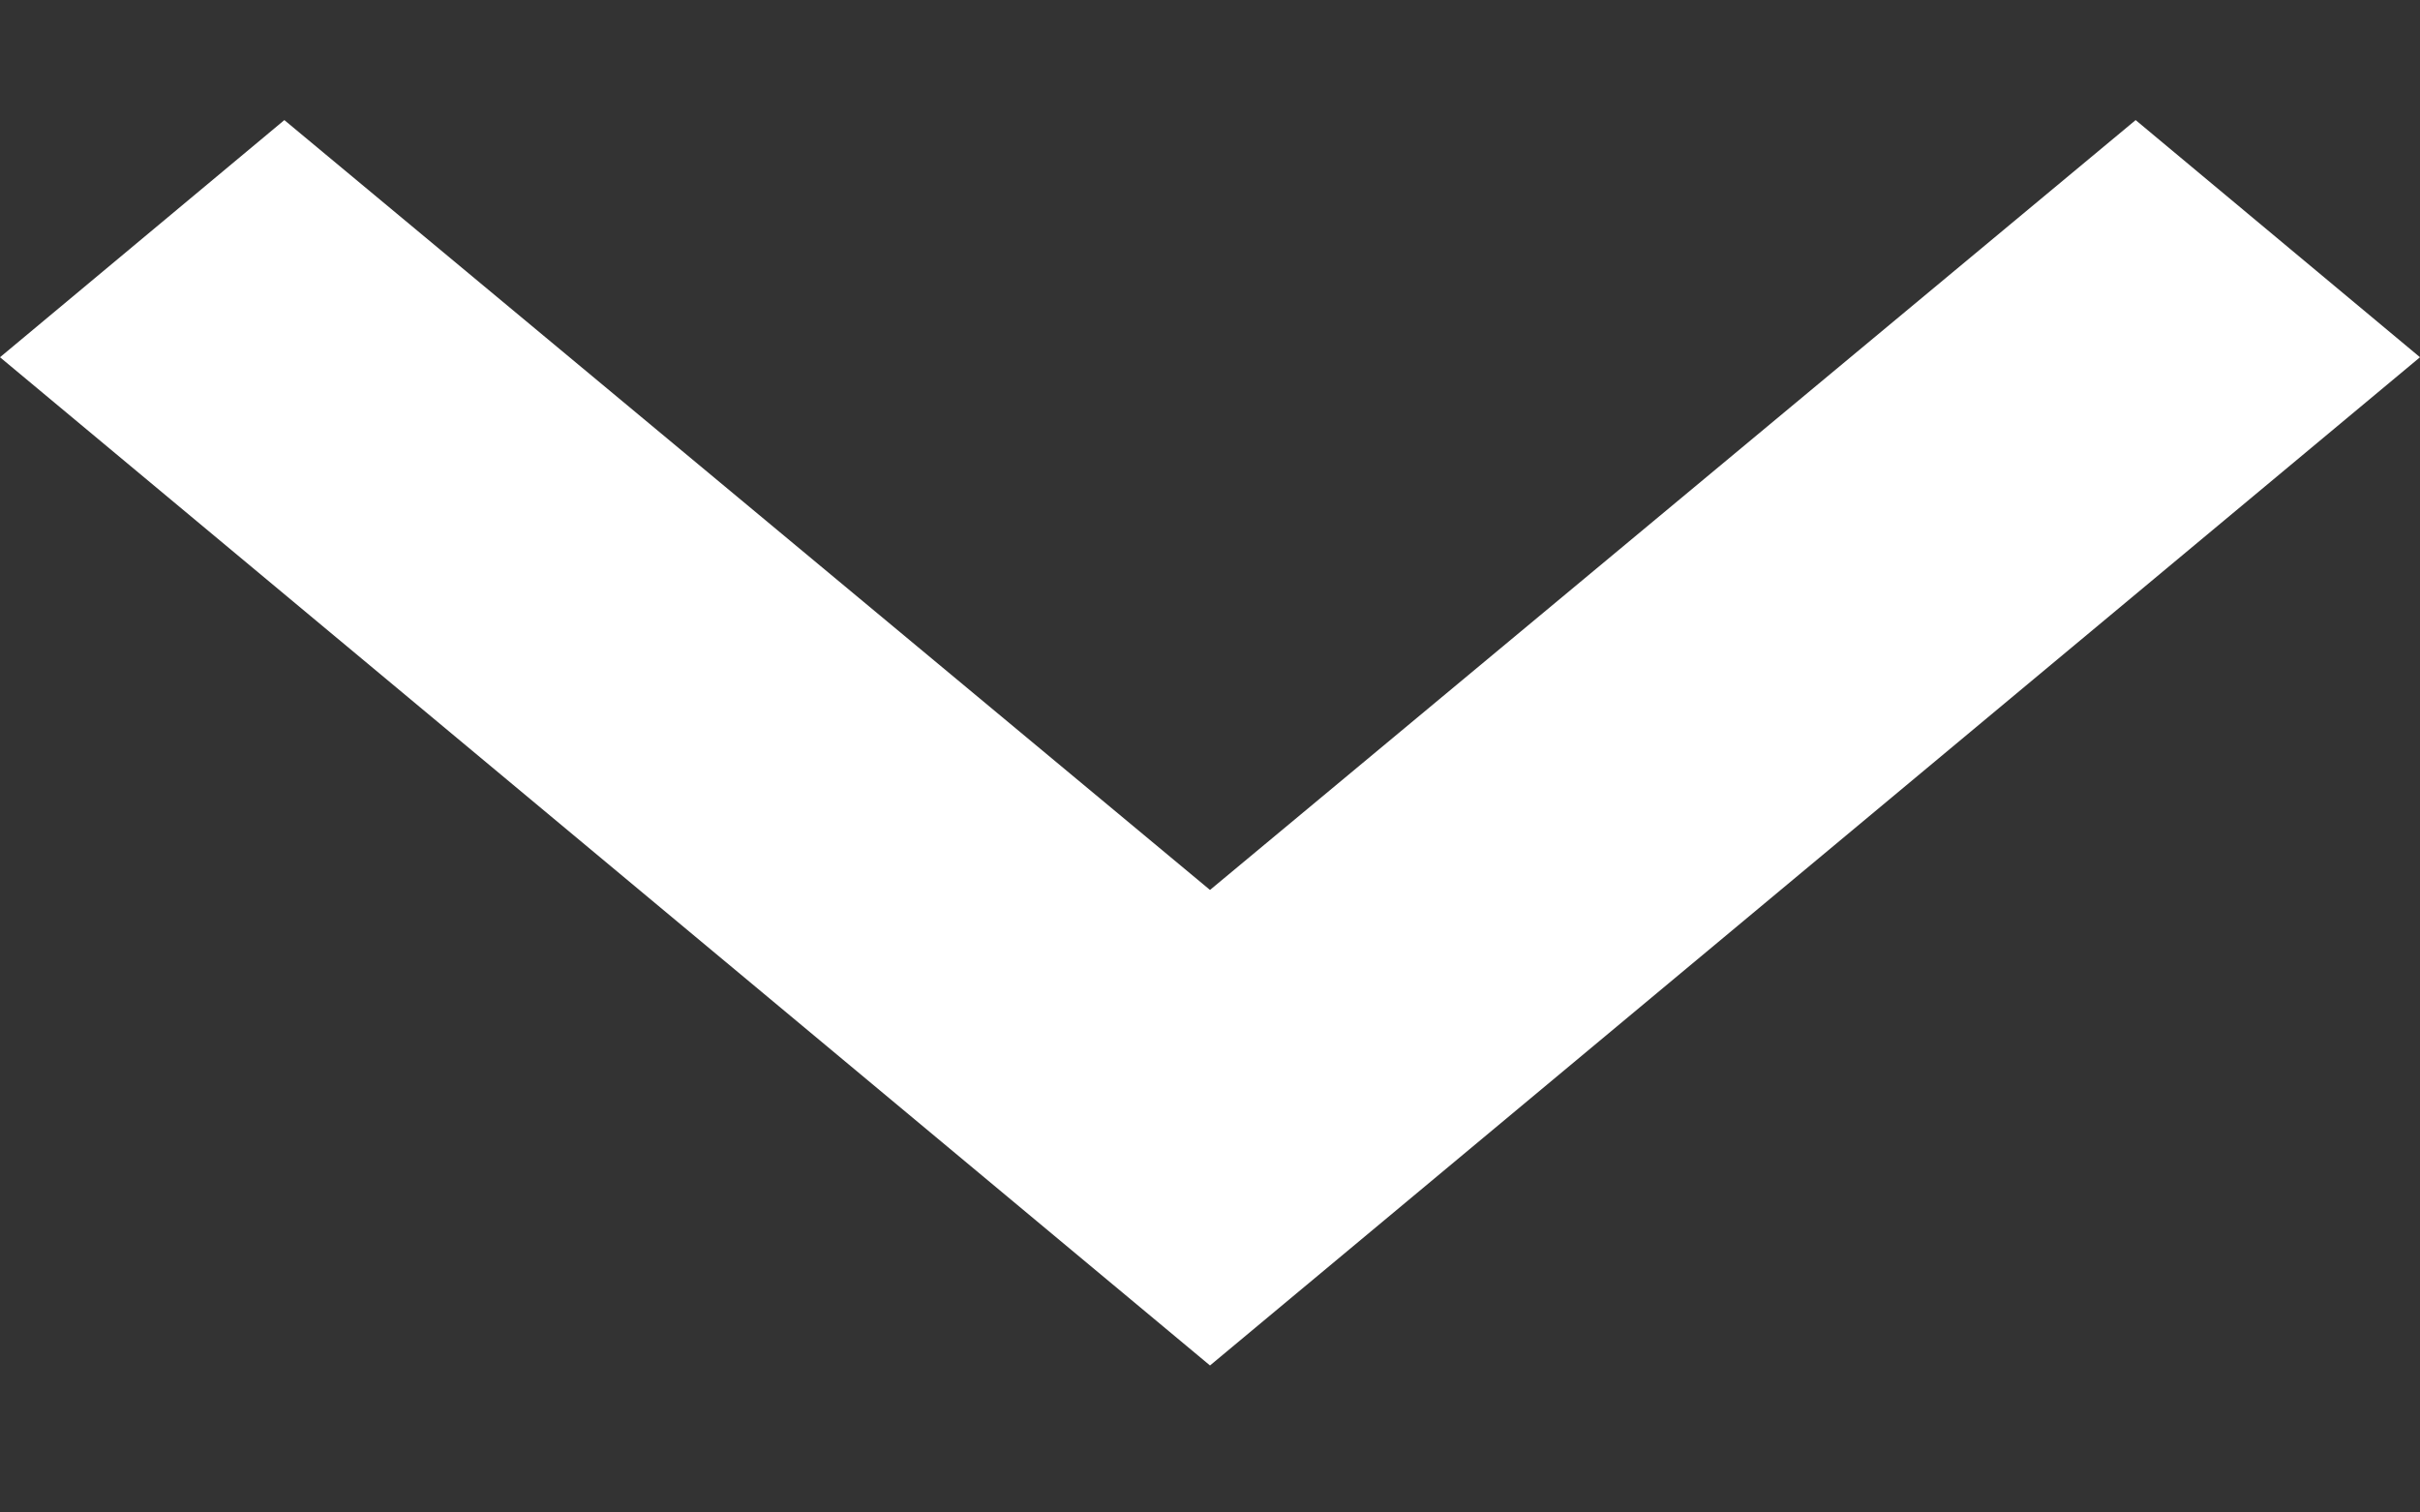 ﻿<?xml version="1.0" encoding="utf-8"?>
<svg version="1.1" xmlns:xlink="http://www.w3.org/1999/xlink" width="8px" height="5px" xmlns="http://www.w3.org/2000/svg">
  <rect width="100%" height="100%" fill="#333333" stroke="none"/>
  <g transform="matrix(1 0 0 1 -4 -6 )">
    <path d="M 0 1.181  L 0.94 0.397  L 4 2.942  L 7.06 0.397  L 8 1.181  L 4 4.514  L 0 1.181  Z " fill-rule="nonzero" fill="#ffffff" stroke="none" transform="matrix(1 0 0 1 4 6 )" />
  </g>
</svg>
